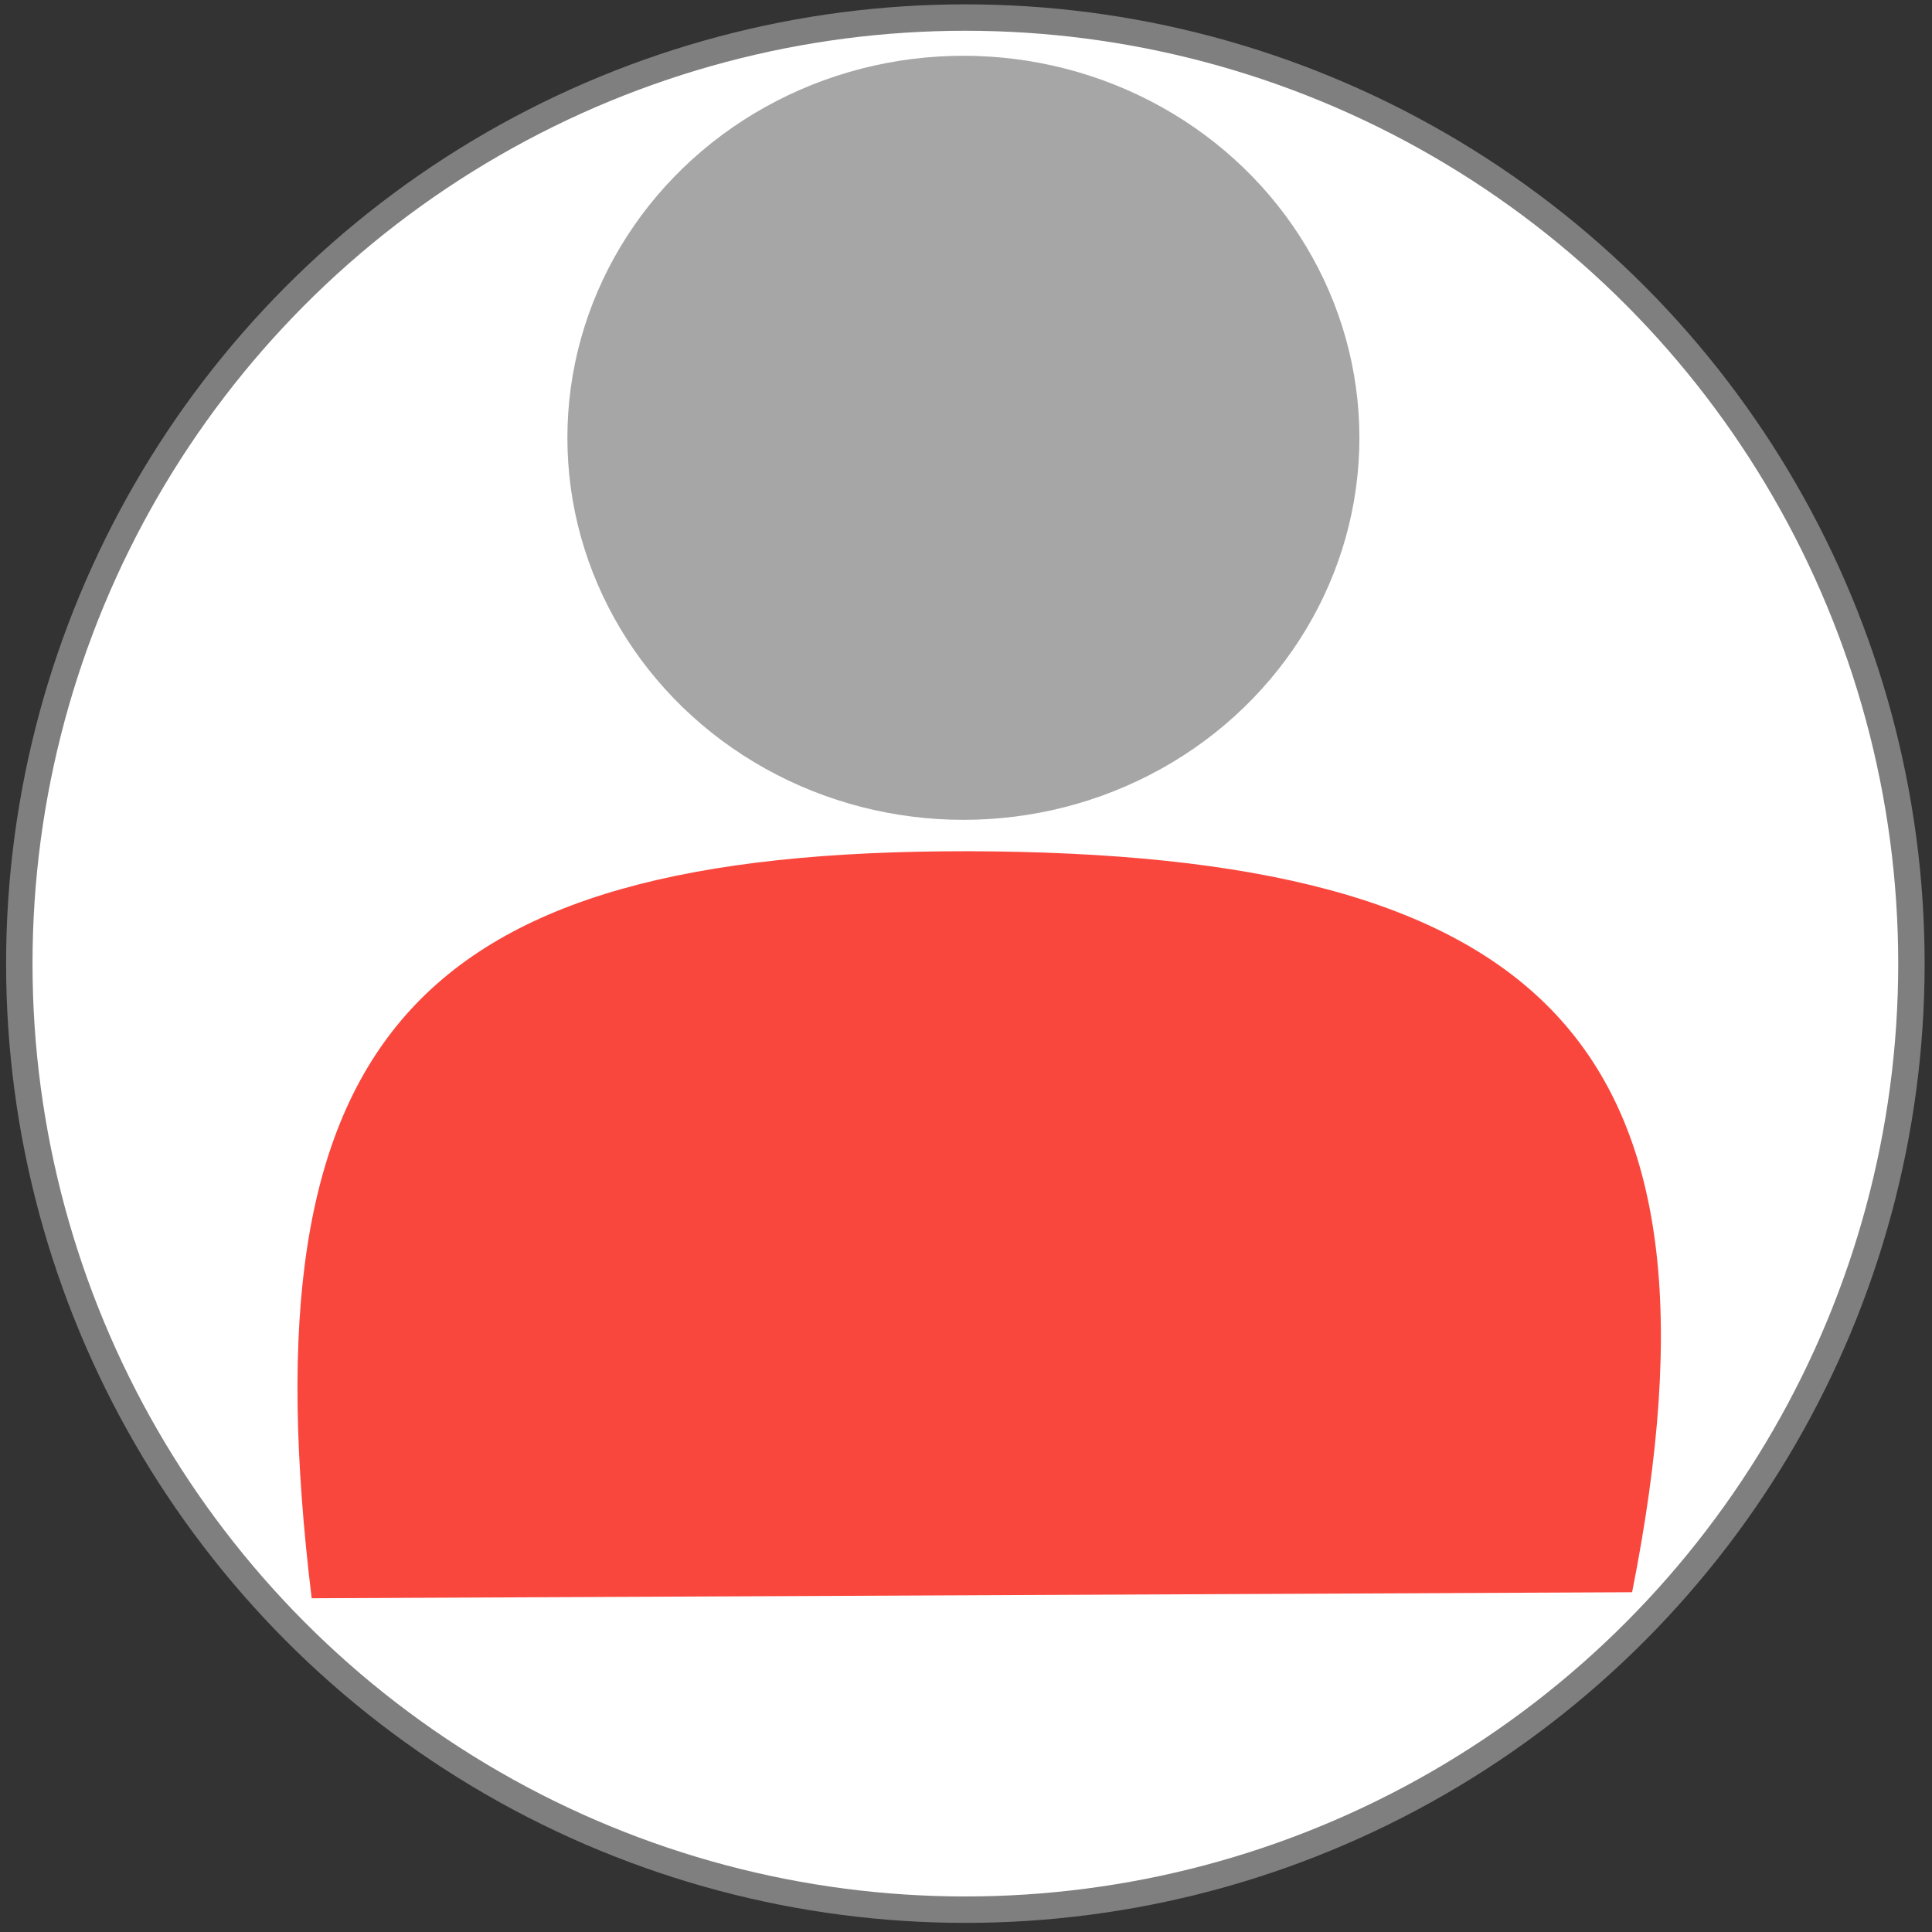 <?xml version="1.0" encoding="UTF-8" standalone="no"?>
<!-- Created with Inkscape (http://www.inkscape.org/) -->

<svg
   width="256"
   height="256"
   viewBox="0 0 82.581 82.581"
   version="1.1"
   id="svg5"
   xml:space="preserve"
   sodipodi:docname="RNG_icon.svg"
   inkscape:version="1.2 (dc2aedaf03, 2022-05-15)"
   xmlns:inkscape="http://www.inkscape.org/namespaces/inkscape"
   xmlns:sodipodi="http://sodipodi.sourceforge.net/DTD/sodipodi-0.dtd"
   xmlns="http://www.w3.org/2000/svg"
   xmlns:svg="http://www.w3.org/2000/svg"
   xmlns:rdf="http://www.w3.org/1999/02/22-rdf-syntax-ns#"
   xmlns:cc="http://creativecommons.org/ns#"
   xmlns:dc="http://purl.org/dc/elements/1.1/"><rect x="0" y="0" width="82.581" height="82.581" fill="#333333" stroke="none"/><title
     id="title5567">Random Names Generator</title><sodipodi:namedview
     id="namedview8"
     pagecolor="#bf52b6"
     bordercolor="#000000"
     borderopacity="0.25"
     inkscape:showpageshadow="2"
     inkscape:pageopacity="0"
     inkscape:pagecheckerboard="0"
     inkscape:deskcolor="#d1d1d1"
     inkscape:document-units="px"
     showgrid="false"
     inkscape:zoom="4"
     inkscape:cx="136.375"
     inkscape:cy="136.25"
     inkscape:window-width="2560"
     inkscape:window-height="1387"
     inkscape:window-x="2552"
     inkscape:window-y="-8"
     inkscape:window-maximized="1"
     inkscape:current-layer="layer1" /><defs
     id="defs2" /><g
     id="layer1"
     transform="matrix(1.002,0,0,1.002,84.61,-81.24)"><circle
       style="fill:#7f7f7f;fill-opacity:1;stroke-width:0.255"
       id="circle6667"
       cx="-43.26"
       cy="122.184"
       r="40.921" /><circle
       style="fill:#ffffff;fill-opacity:1;stroke-width:0.248"
       id="path289"
       cx="-43.26"
       cy="122.184"
       r="39.794" /><ellipse
       style="fill:#a6a6a6;fill-opacity:1;stroke-width:0.364"
       id="path1021"
       cx="-43.344"
       cy="99.754"
       rx="16.893"
       ry="16.297" /><path
       style="fill:#fa473d;fill-opacity:1;stroke-width:0.364"
       d="m -71.147,149.257 56.329,-0.257 c 4.692,-23.627 -3.913,-31.541 -28.3,-31.61 -23.716,-0.034 -30.925,7.988 -28.028,31.867 z"
       id="path1985" /></g></svg>
